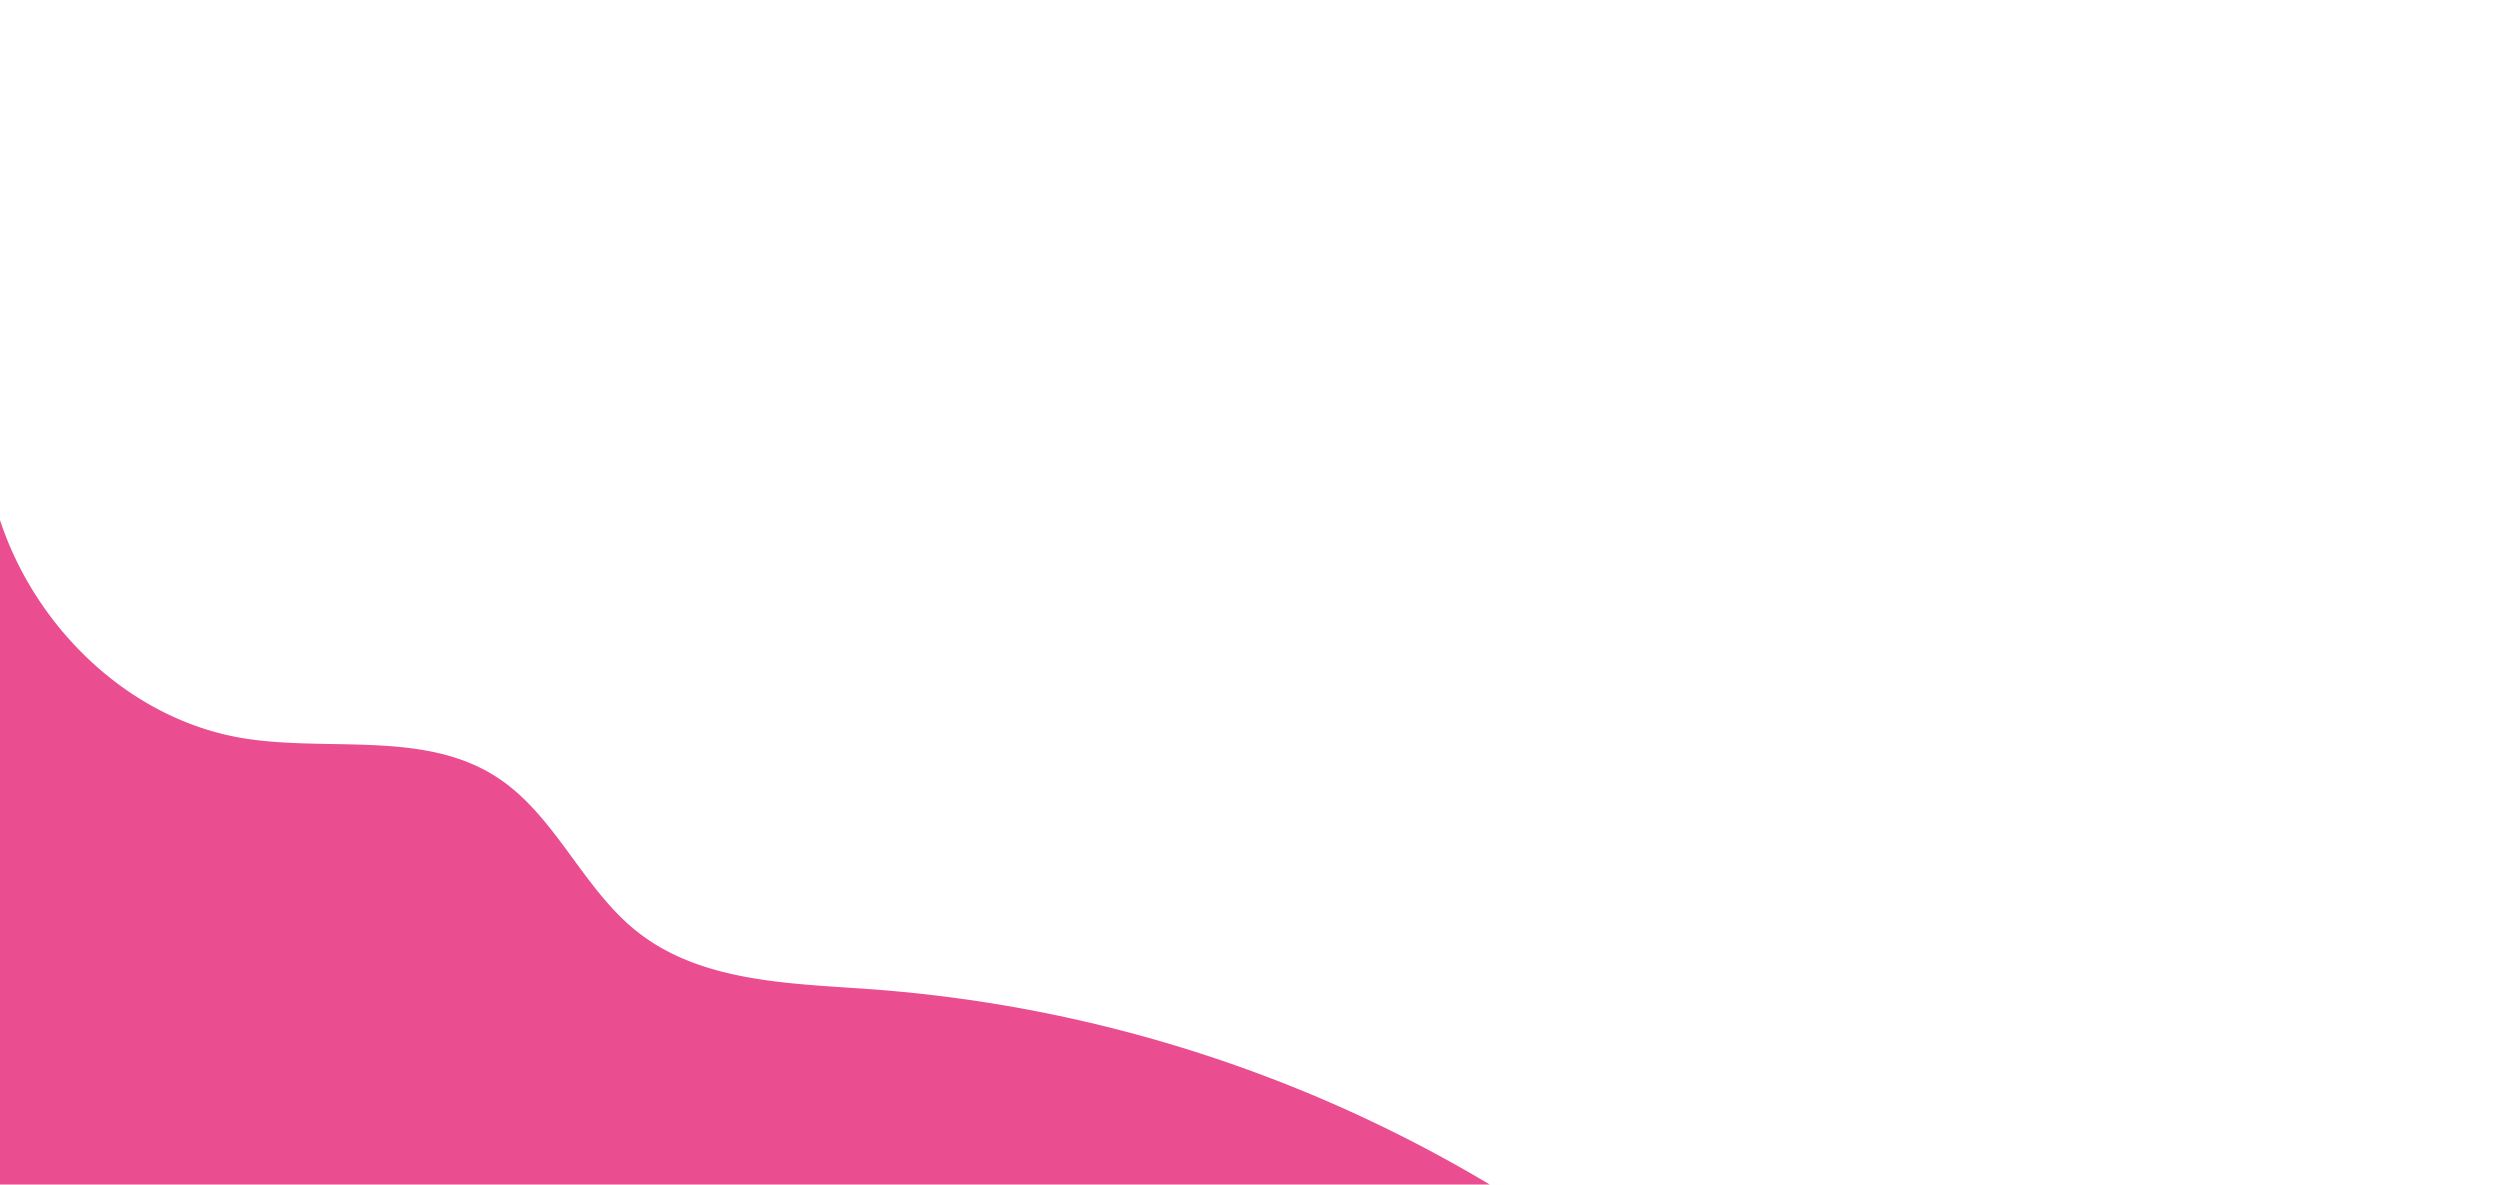 <svg xmlns="http://www.w3.org/2000/svg" xmlns:xlink="http://www.w3.org/1999/xlink" width="1775" height="841" viewBox="0 0 1775 841">
  <defs>
    <clipPath id="clip-path">
      <rect id="Rectángulo_14" data-name="Rectángulo 14" width="1775" height="841" transform="translate(-4 2399)" fill="none"/>
    </clipPath>
  </defs>
  <g id="Grupo_15" data-name="Grupo 15" transform="translate(4 -2399)" clip-path="url(#clip-path)">
    <path id="Trazado_7" data-name="Trazado 7" d="M-11.453,2665.054c-22.389,115.775,66.2,241.048,182.824,258.515,59.6,8.927,125.894-5.65,176.686,26.786,42.117,26.9,61.265,79.286,100.49,110.248,45.456,35.88,108.2,36.591,165.958,40.756a999.256,999.256,0,0,1,463.573,153.683c-329.151,2.759-653,76.33-979.127,120.926s-666.591,58.865-976.327-52.545c-30.781-11.072-64.075-26.1-76.908-56.191-12.413-29.106-1.447-62.36,9.54-92.033l126.985-342.94" fill="#ea4d90"/>
  </g>
</svg>
